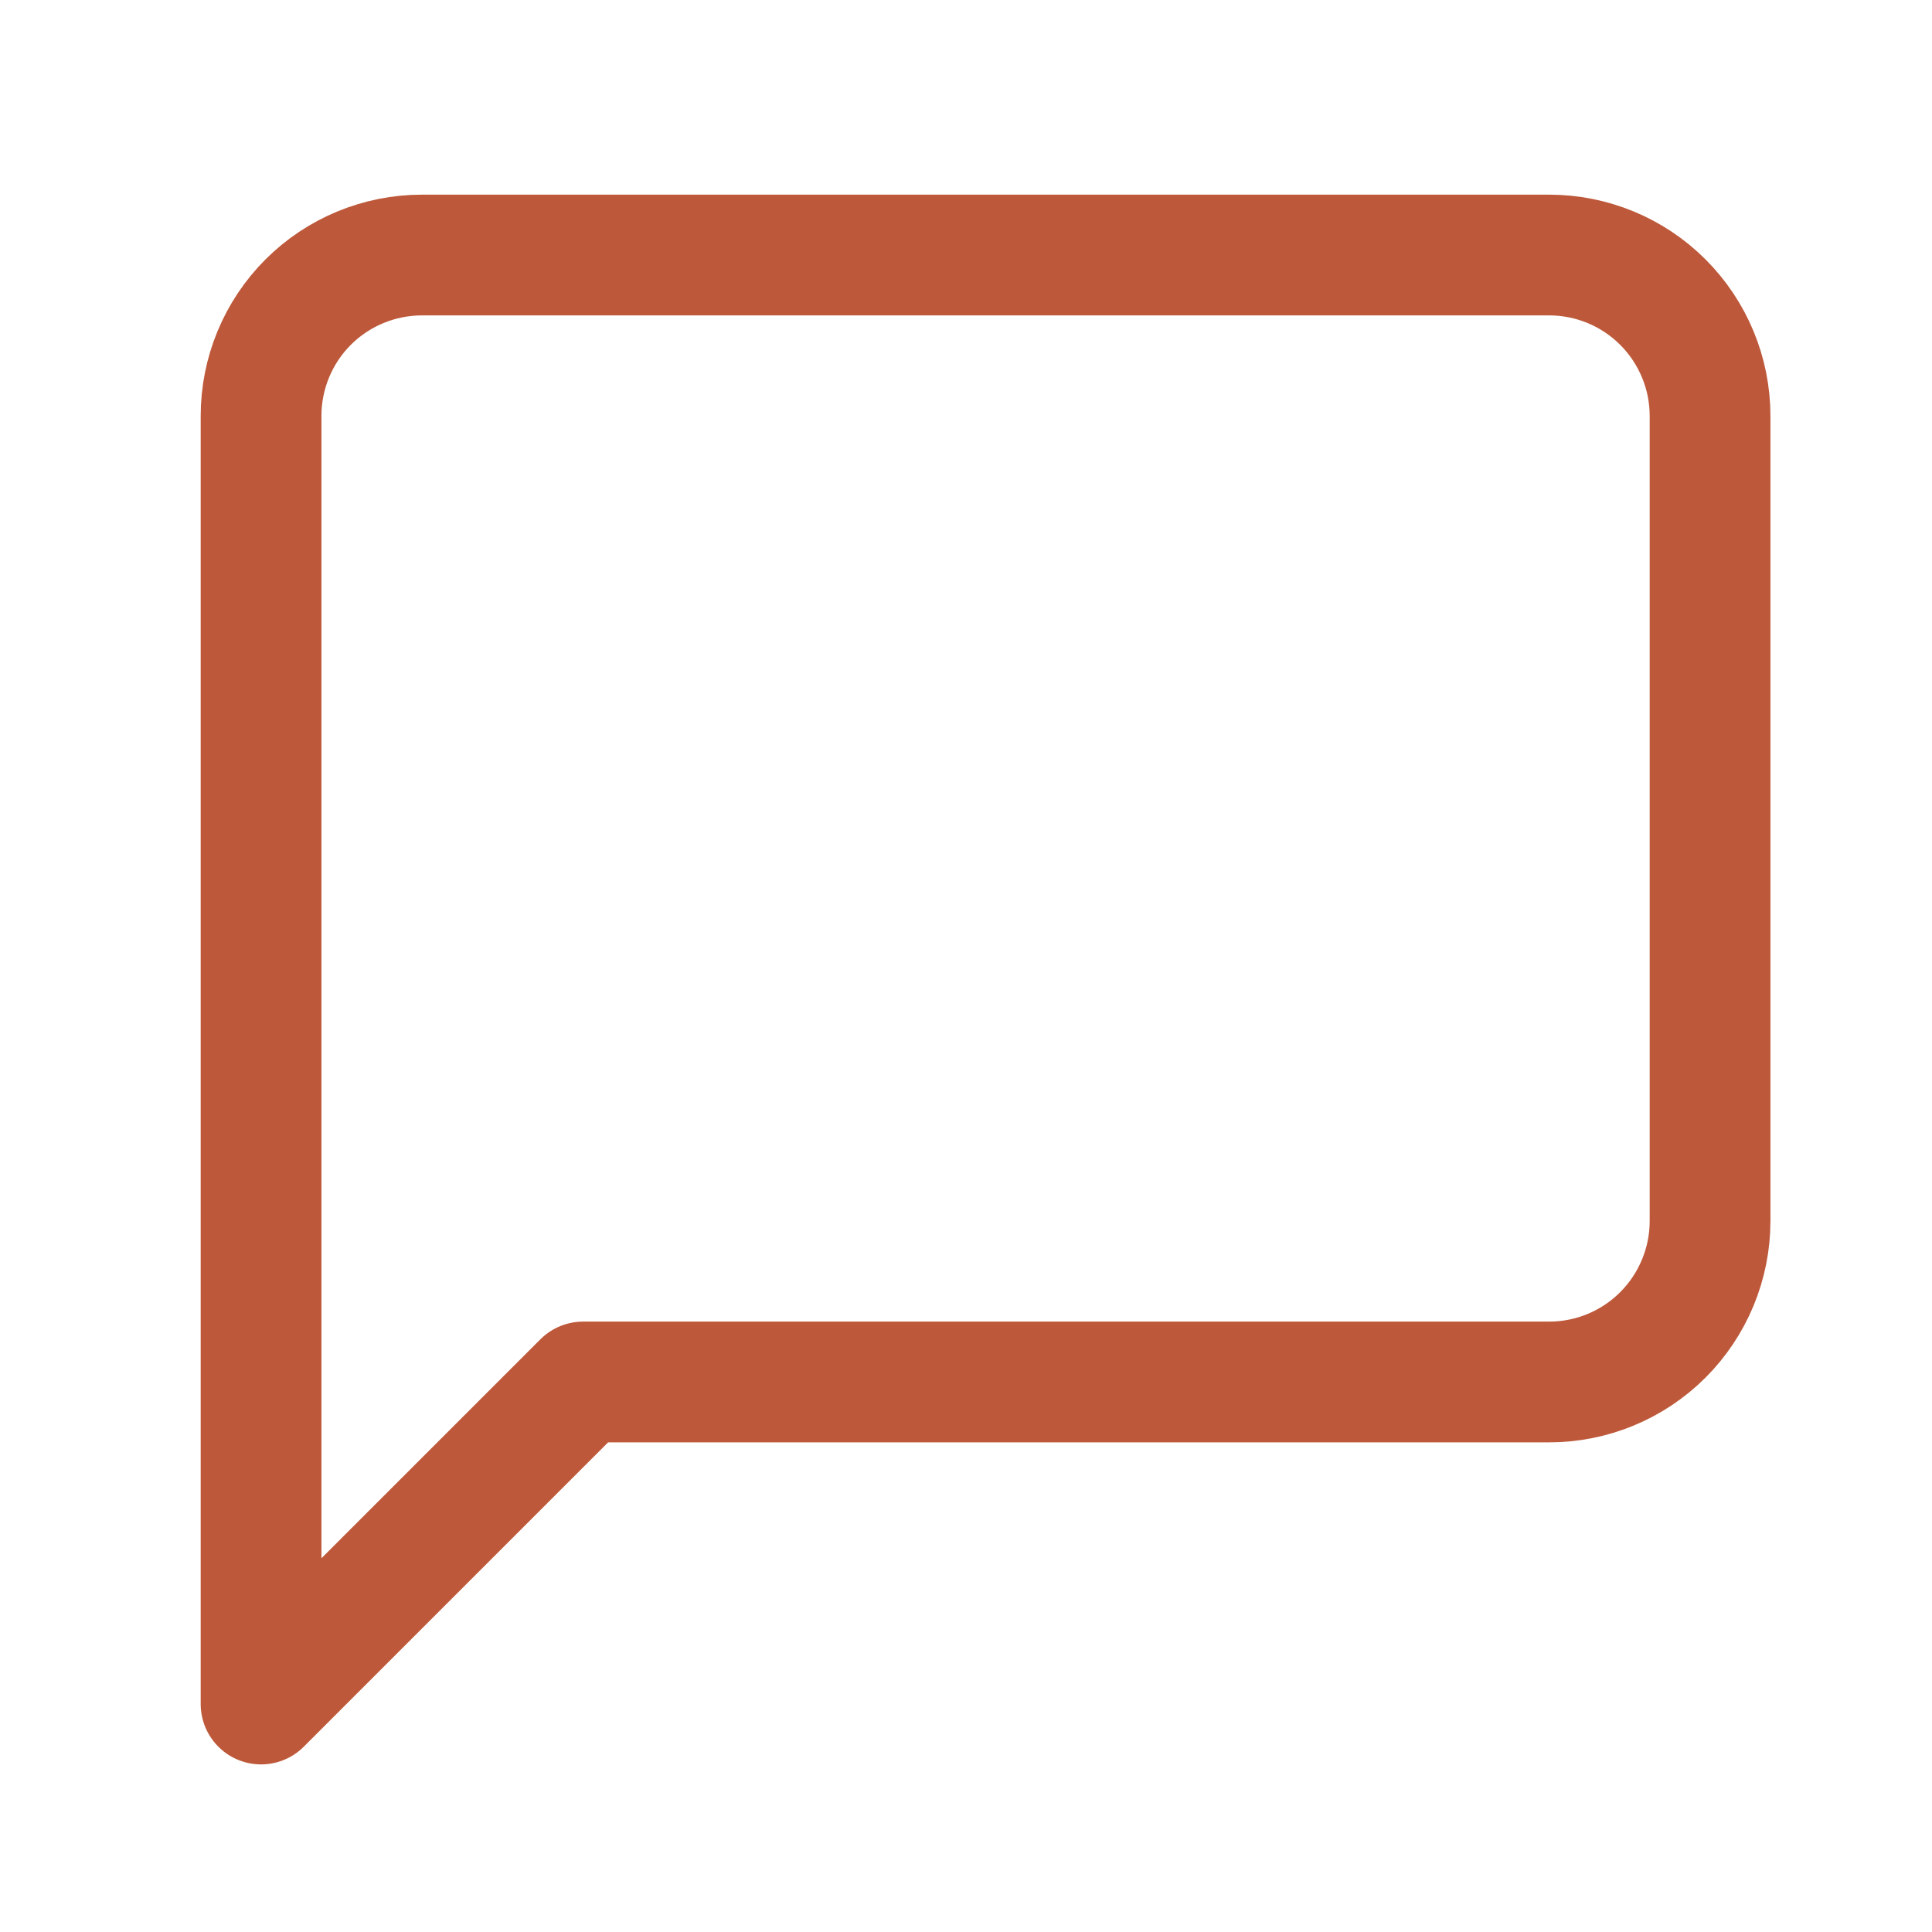 <svg width="16" height="16" viewBox="0 0 16 16" fill="none" xmlns="http://www.w3.org/2000/svg">
<path d="M14.162 10.112C14.162 10.465 14.021 10.805 13.771 11.055C13.521 11.305 13.182 11.445 12.829 11.445H4.829L2.162 14.112V3.445C2.162 3.091 2.302 2.752 2.552 2.502C2.802 2.252 3.142 2.112 3.495 2.112H12.829C13.182 2.112 13.521 2.252 13.771 2.502C14.021 2.752 14.162 3.091 14.162 3.445V10.112Z" stroke="#BD593A" stroke-linecap="round" stroke-linejoin="round"/>
</svg>
